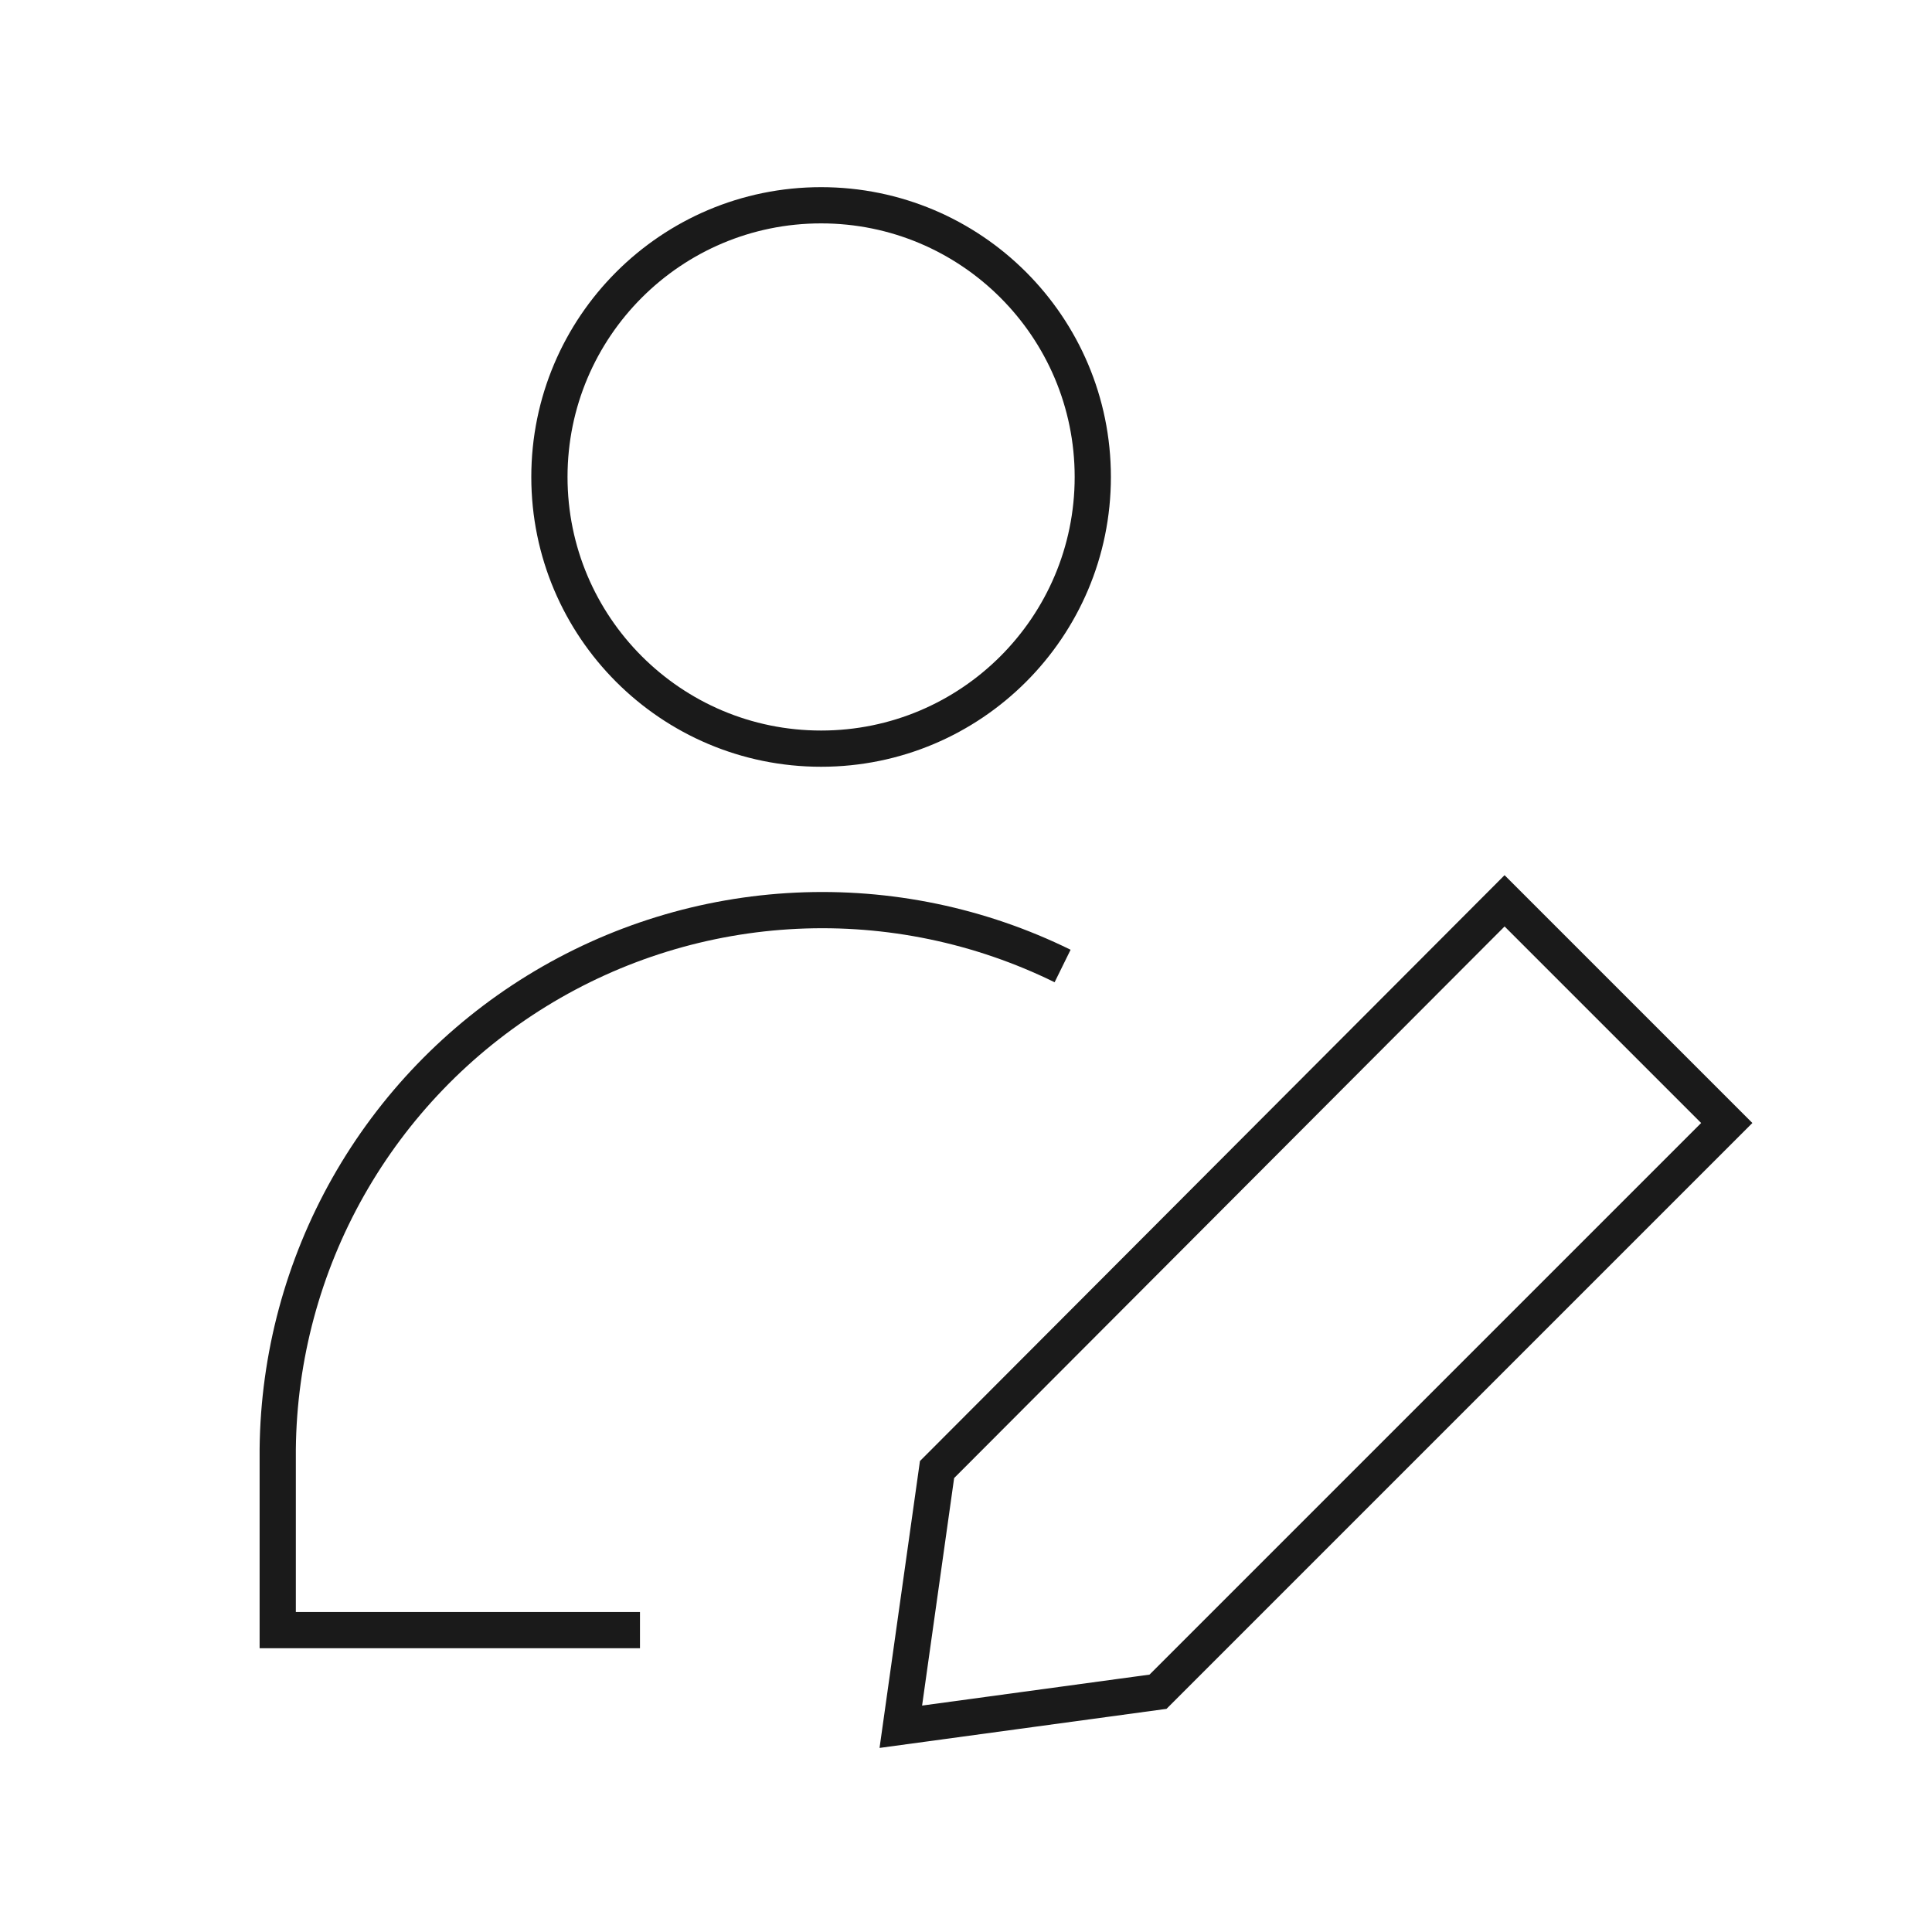 <svg width="80" height="80" viewBox="0 0 80 80" fill="none" xmlns="http://www.w3.org/2000/svg">
<g id="interface-user-edit--actions-close-edit-geometric-human-pencil-person-single-up-user-write--Streamline-Core">
<g id="Group">
<path id="Vector" d="M34 31C40.213 31 45.25 25.963 45.25 19.75C45.25 13.537 40.213 8.5 34 8.5C27.787 8.5 22.75 13.537 22.75 19.75C22.75 25.963 27.787 31 34 31Z" stroke="#1A1A1A" stroke-width="1.5"/>
<path id="Vector_2" d="M26.5 67.5H11.5V60C11.54 56.189 12.545 52.45 14.421 49.133C16.298 45.816 18.985 43.028 22.23 41.031C25.476 39.033 29.175 37.891 32.982 37.711C36.789 37.531 40.58 38.318 44 40" stroke="#1A1A1A" stroke-width="1.5"/>
<path id="Vector_3" d="M71.501 46.501L47.951 70.051L37.301 71.501L38.801 60.851L62.301 37.301L71.501 46.501Z" stroke="#1A1A1A" stroke-width="1.5"/>
</g>
</g>
</svg>
